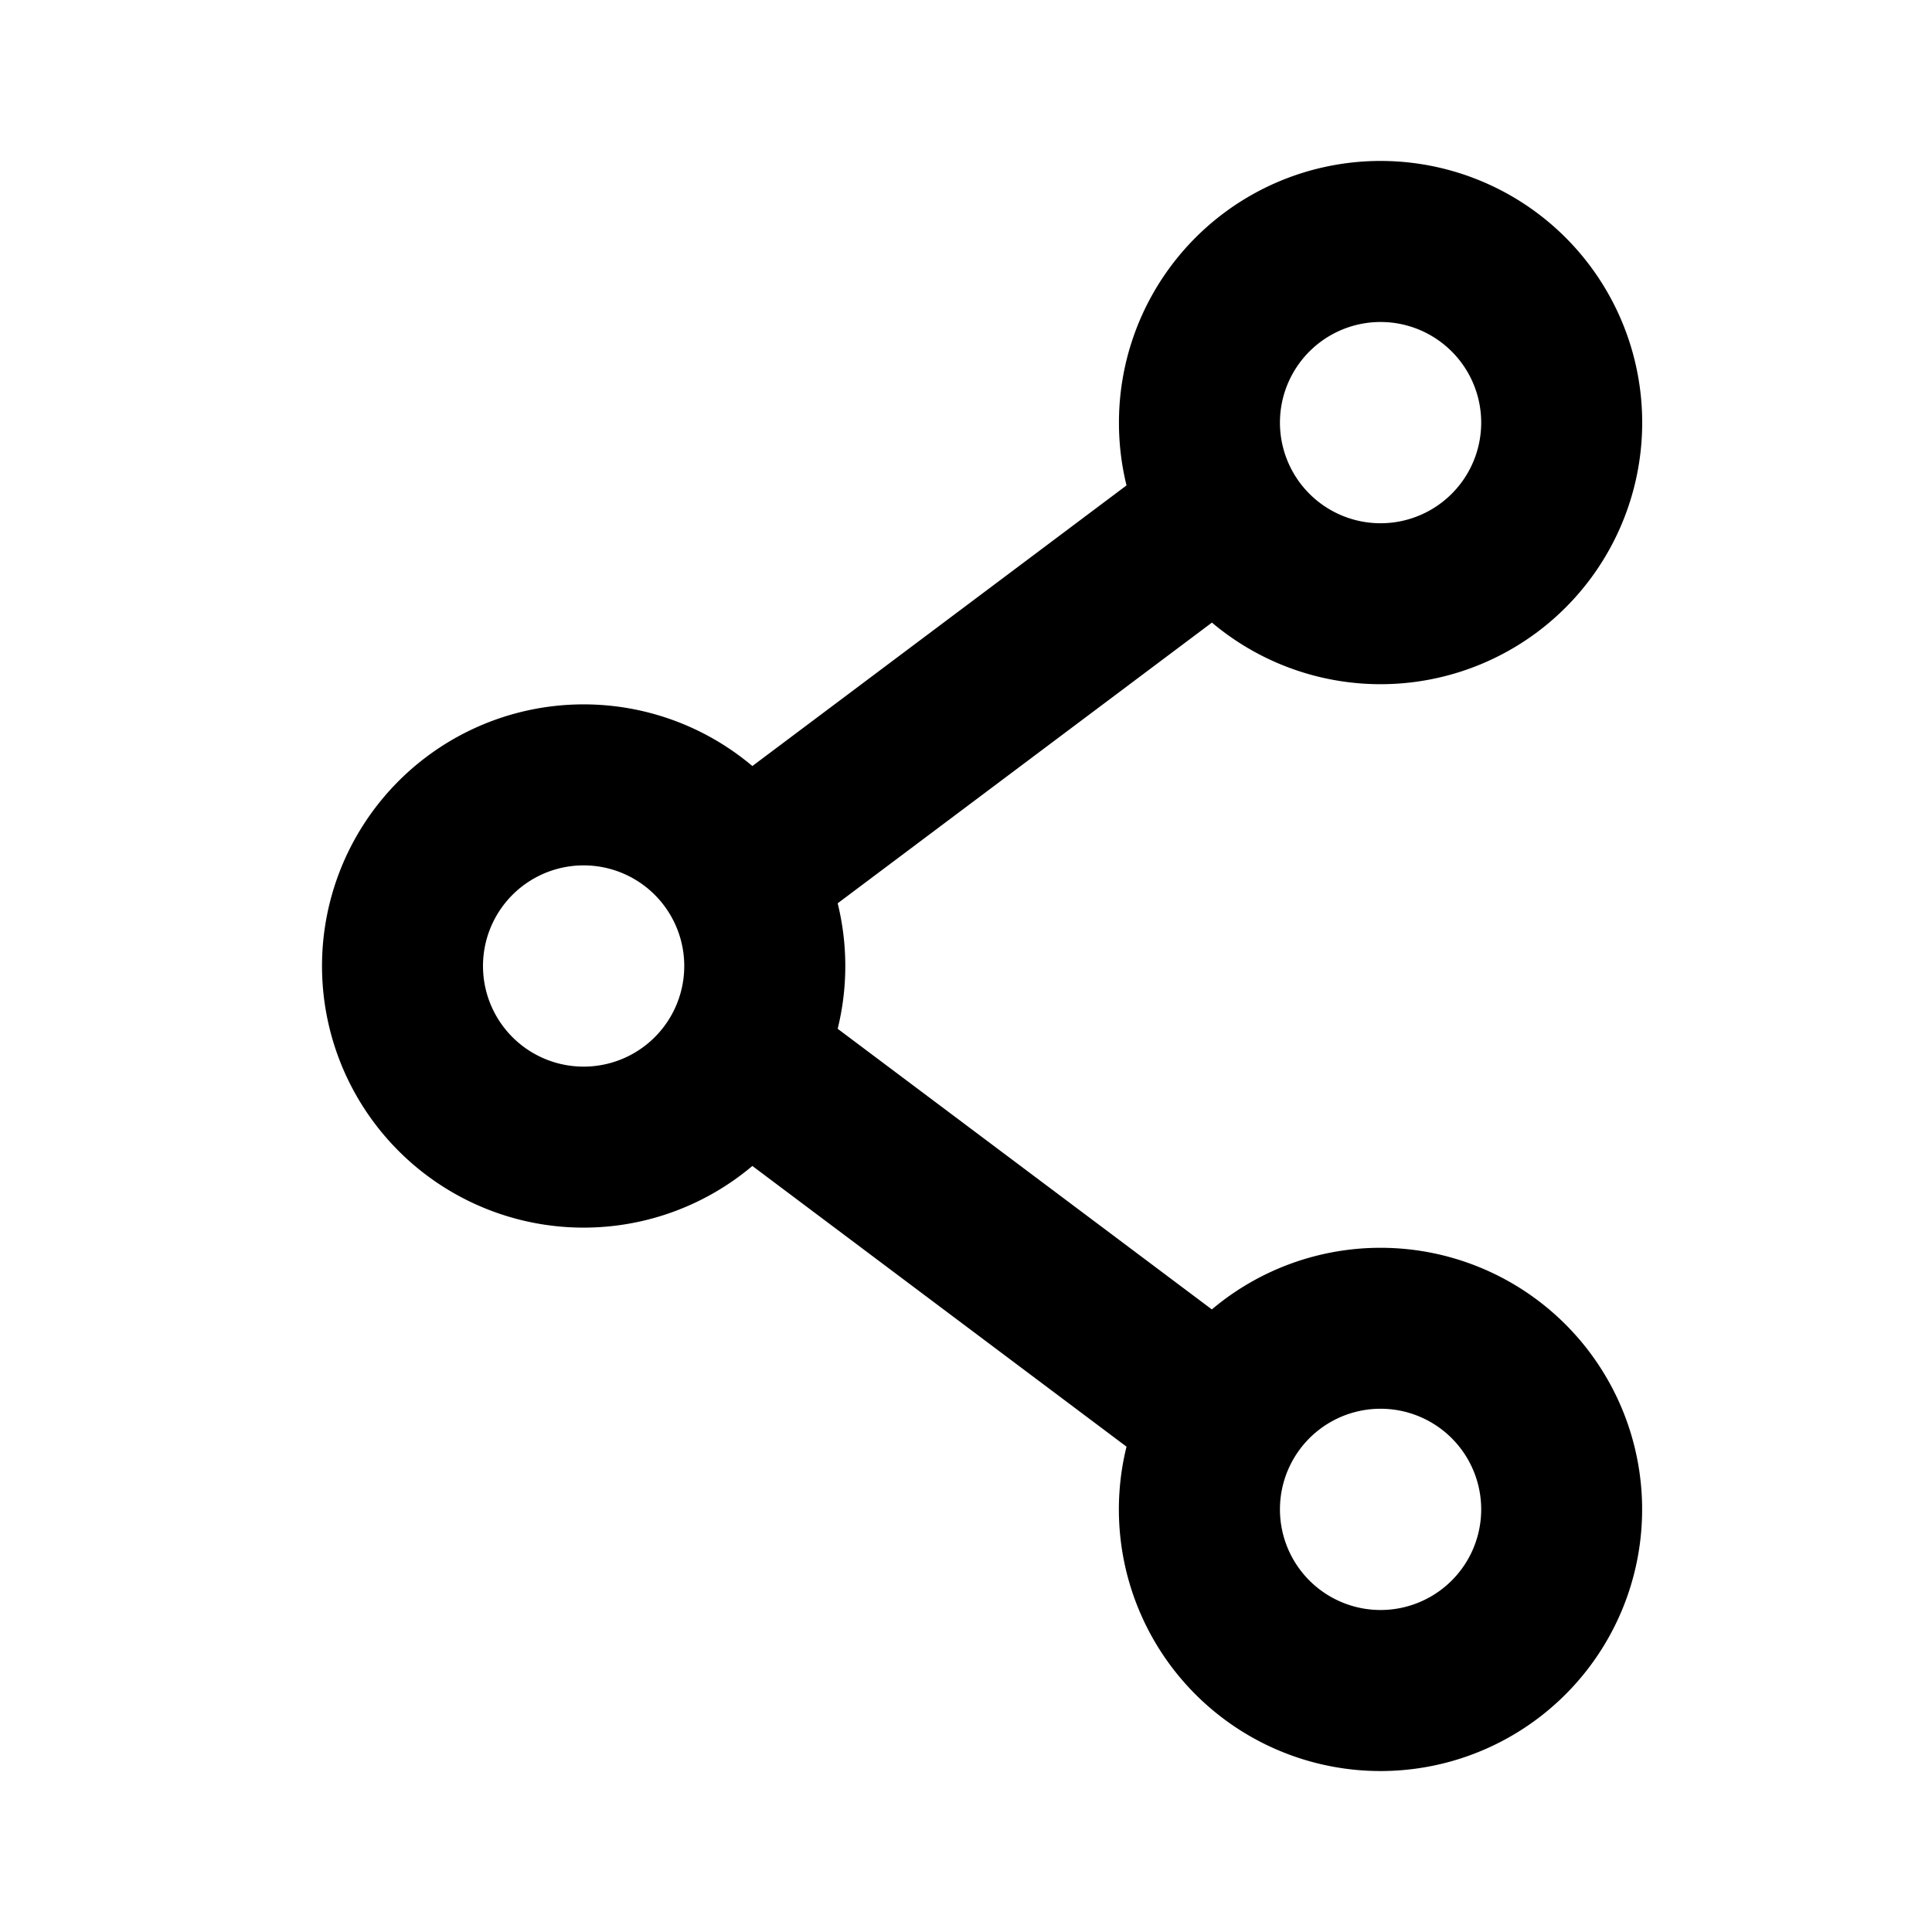 <svg xmlns="http://www.w3.org/2000/svg" width="24" height="24"><path fill-rule="evenodd" d="M17.15 4a1.25 1.25 0 1 0 0 2.5 1.25 1.25 0 0 0 0-2.5ZM13.9 5.25a3.25 3.25 0 1 1 1.155 2.484l-4.649 3.487a3.26 3.26 0 0 1 0 1.559l4.648 3.486a3.25 3.25 0 1 1-1.06 1.705l-4.648-3.487a3.25 3.25 0 1 1 0-4.968l4.648-3.486a3.256 3.256 0 0 1-.094-.78Zm3.25 12.25a1.25 1.25 0 1 0 0 2.5 1.25 1.25 0 0 0 0-2.5ZM6 12a1.25 1.25 0 1 1 2.5 0A1.25 1.25 0 0 1 6 12Z" clip-rule="evenodd"/></svg>

